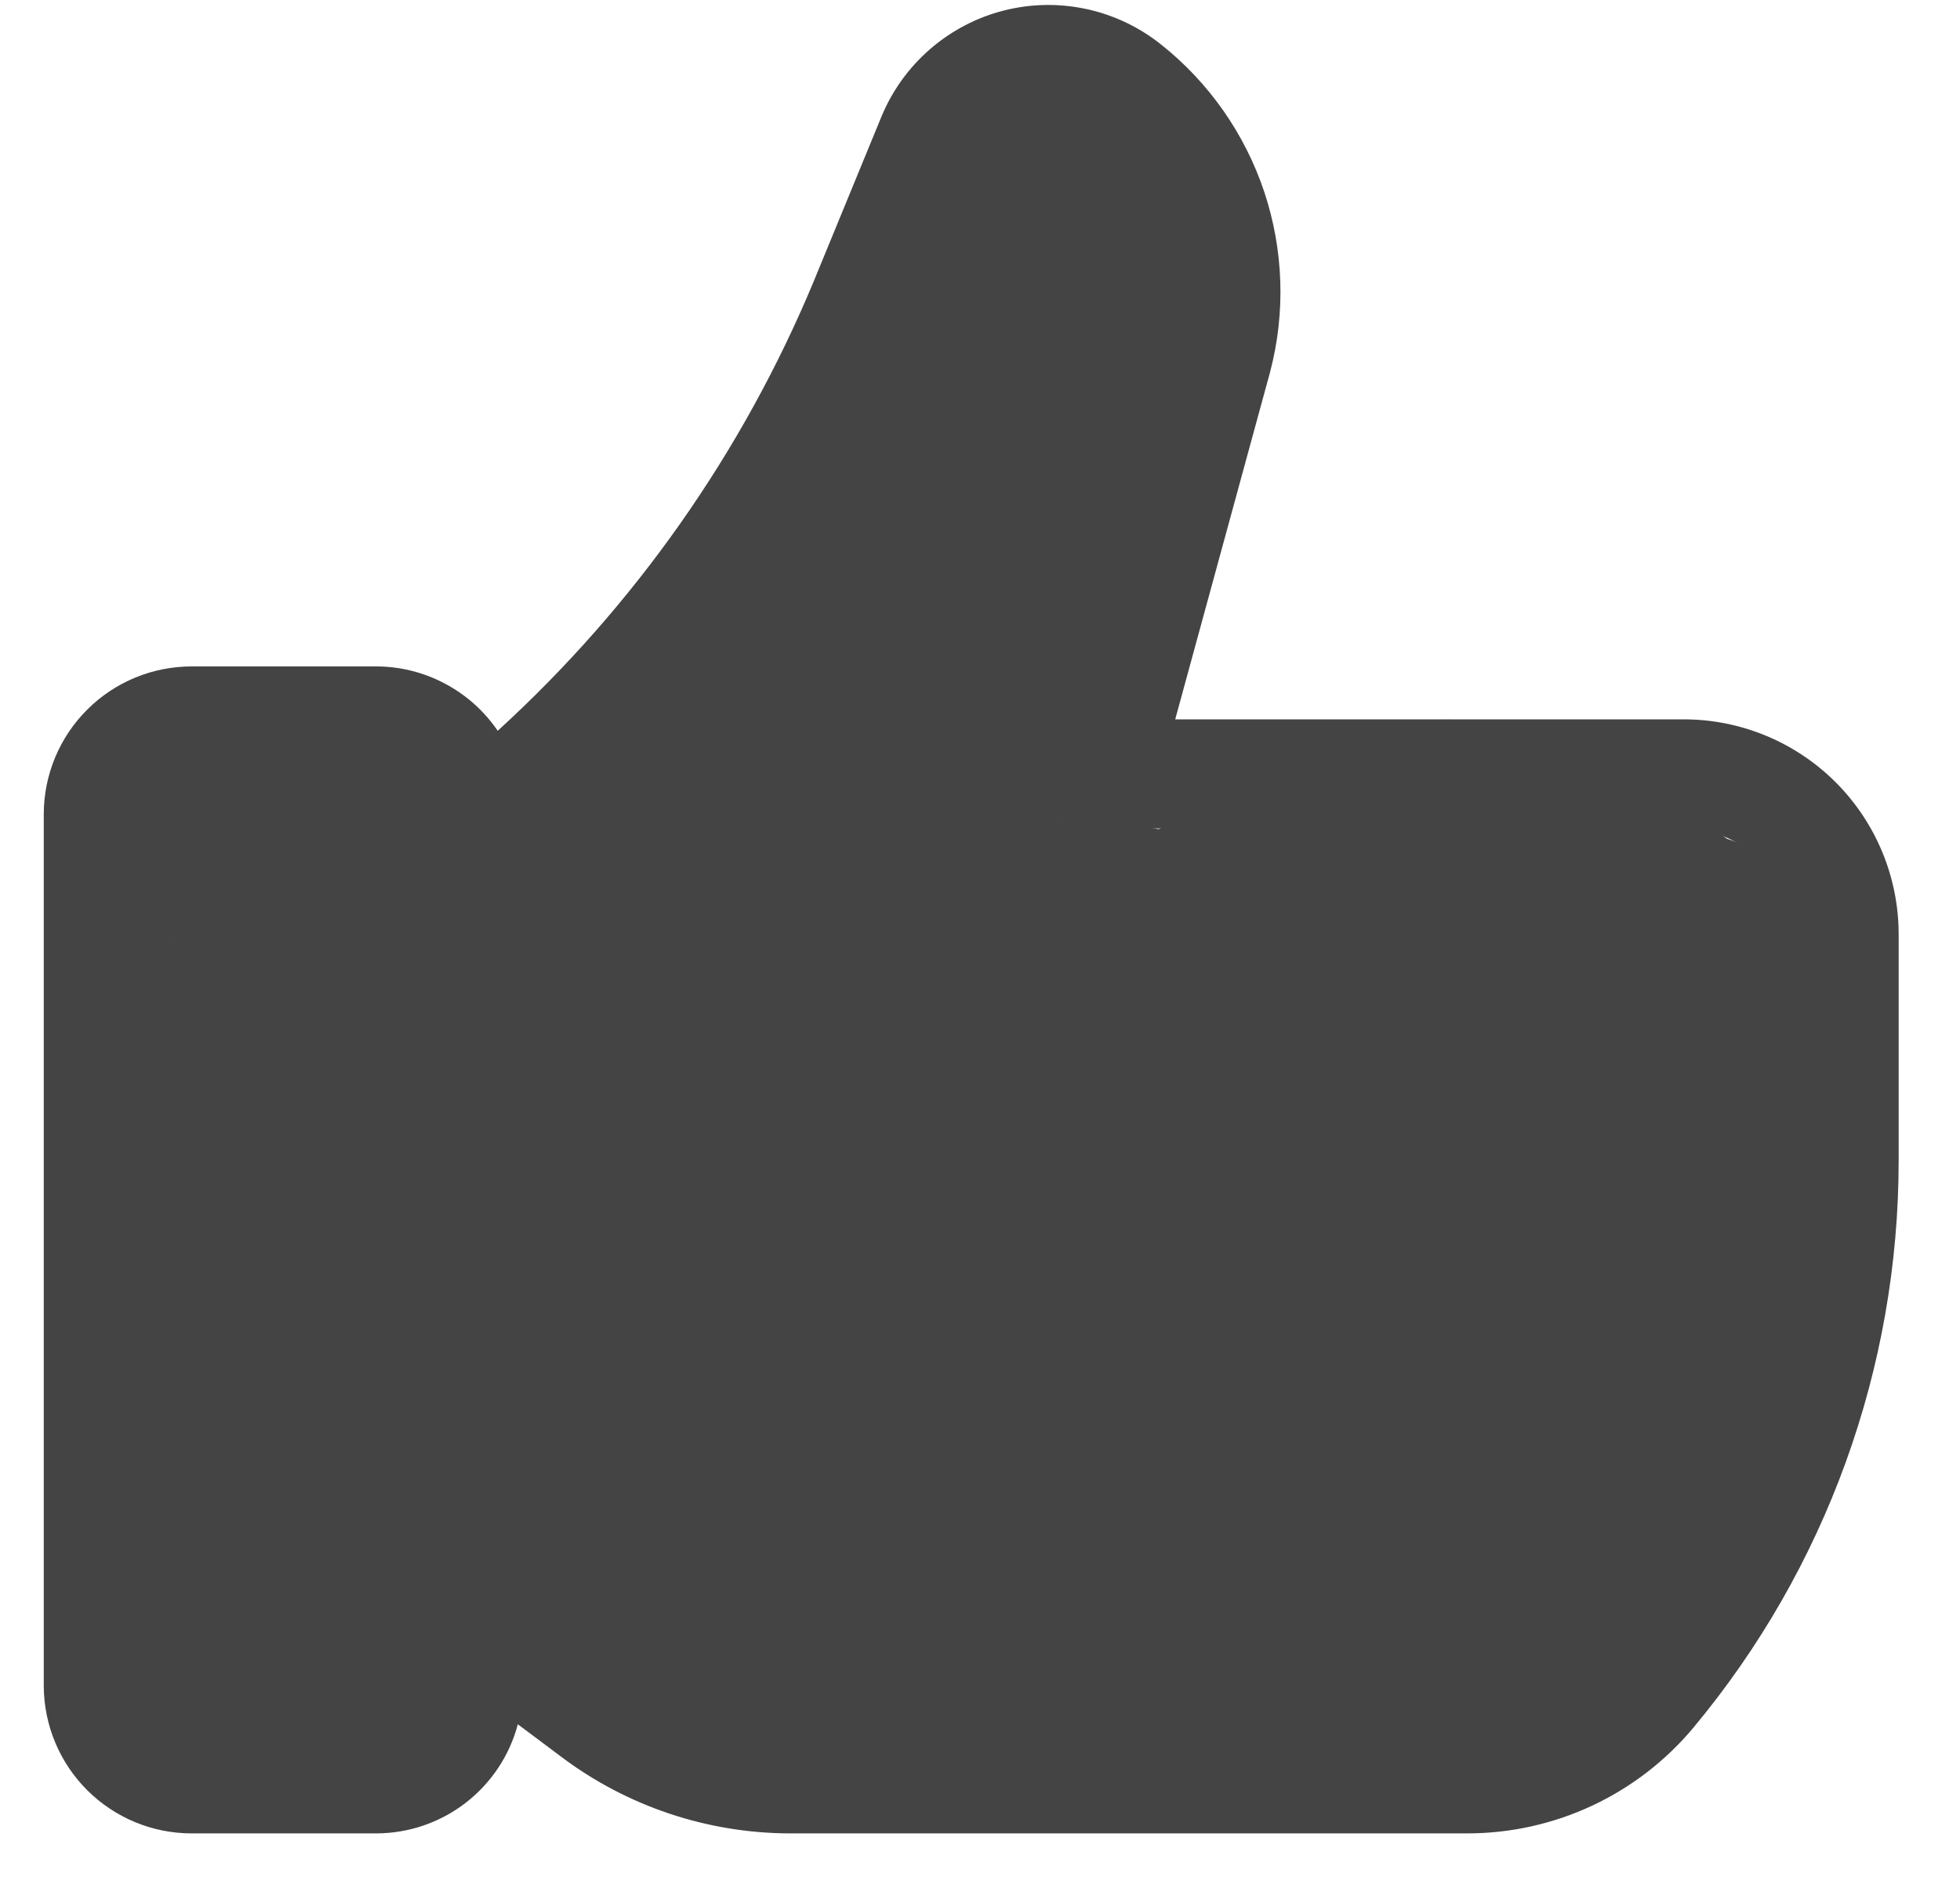 <svg width="30" height="29" viewBox="0 0 30 29" fill="none" xmlns="http://www.w3.org/2000/svg">
<g clip-path="url(#clip0_10074_820)">
<path d="M25.779 11.01H17.988L19.441 5.691C19.679 4.784 19.647 3.827 19.351 2.937C19.054 2.048 18.506 1.264 17.771 0.681C17.437 0.414 17.046 0.228 16.627 0.138C16.209 0.048 15.776 0.056 15.361 0.162C14.947 0.268 14.563 0.469 14.239 0.749C13.915 1.029 13.661 1.38 13.496 1.774L12.452 4.313C11.362 6.929 9.712 9.275 7.618 11.185C7.412 10.883 7.135 10.635 6.812 10.464C6.489 10.292 6.13 10.201 5.764 10.2H2.933C2.334 10.2 1.76 10.437 1.336 10.86C0.912 11.282 0.672 11.856 0.67 12.454V25.815C0.675 26.412 0.915 26.983 1.339 27.404C1.763 27.825 2.336 28.061 2.933 28.061H5.764C6.258 28.059 6.737 27.895 7.128 27.593C7.519 27.291 7.8 26.868 7.926 26.391L8.595 26.892C9.599 27.646 10.82 28.055 12.076 28.061H22.456C23.117 28.061 23.77 27.917 24.369 27.637C24.968 27.357 25.498 26.948 25.921 26.441C27.95 24.005 29.061 20.935 29.061 17.765V14.3C29.061 13.429 28.715 12.593 28.1 11.976C27.485 11.36 26.65 11.012 25.779 11.01ZM6.348 25.806C6.348 25.961 6.287 26.11 6.177 26.22C6.067 26.329 5.919 26.391 5.764 26.391H2.933C2.778 26.391 2.629 26.329 2.52 26.22C2.41 26.11 2.349 25.961 2.349 25.806V12.446C2.351 12.292 2.413 12.144 2.522 12.035C2.631 11.926 2.779 11.864 2.933 11.861H5.764C5.92 11.864 6.068 11.927 6.178 12.038C6.287 12.149 6.348 12.299 6.348 12.454V25.806ZM27.391 17.765C27.391 20.545 26.416 23.237 24.635 25.372C24.369 25.691 24.035 25.948 23.659 26.124C23.282 26.3 22.872 26.391 22.456 26.391H12.076C11.173 26.391 10.294 26.098 9.571 25.556L8.018 24.378V13.031C10.643 10.862 12.706 8.092 14.03 4.956L15.091 2.392C15.157 2.236 15.259 2.098 15.388 1.987C15.517 1.877 15.669 1.799 15.834 1.758C15.997 1.713 16.169 1.708 16.334 1.742C16.5 1.777 16.655 1.851 16.786 1.958C17.267 2.343 17.626 2.861 17.817 3.447C18.008 4.032 18.024 4.662 17.863 5.257L16.118 11.628C16.084 11.752 16.079 11.882 16.104 12.008C16.129 12.133 16.182 12.252 16.26 12.354C16.339 12.456 16.44 12.539 16.556 12.595C16.672 12.652 16.799 12.681 16.928 12.68H25.779C26.207 12.682 26.617 12.854 26.919 13.157C27.221 13.461 27.391 13.872 27.391 14.3V17.765Z" fill="#444444"/>
<path d="M13.552 26.049C13.244 26.015 12.99 25.763 12.693 25.697C12.392 25.63 12.09 25.441 11.807 25.279C11.632 25.178 11.178 25.097 11.063 24.953C10.86 24.699 10.428 24.654 10.236 24.367C10.122 24.195 9.793 23.983 9.607 23.916C9.153 23.75 8.963 23.576 8.603 23.297C8.393 23.133 8.114 23.37 7.862 23.441C7.695 23.489 7.664 23.604 7.533 23.678C7.29 23.818 6.955 23.949 6.766 24.153C6.61 24.321 6.397 24.384 6.19 24.462C5.866 24.585 5.557 24.801 5.255 24.969C4.962 25.132 4.654 25.153 4.306 25.233C4.051 25.291 3.799 25.279 3.536 25.279C3.303 25.279 3.299 25.263 3.299 25.041C3.299 24.766 3.19 24.503 3.18 24.258C3.167 23.912 3.066 23.55 3.016 23.204C2.973 22.911 3.041 22.615 2.956 22.328C2.87 22.037 2.943 21.614 2.943 21.308C2.943 20.12 2.957 18.932 2.943 17.745C2.93 16.612 2.943 15.479 2.943 14.344C2.943 14.039 2.942 13.743 3.006 13.455C3.073 13.151 3.031 12.901 3.388 13.099C3.608 13.222 4.023 13.241 4.277 13.185C4.416 13.154 4.553 13.104 4.692 13.073C4.911 13.024 4.868 13.122 4.902 13.277C4.926 13.382 5.012 13.327 5.064 13.379C5.101 13.416 5.077 13.56 5.077 13.606C5.077 13.979 5.077 14.351 5.077 14.723C5.077 16.912 5.373 19.091 5.373 21.271C5.373 21.491 5.373 21.711 5.373 21.93C5.373 22.015 5.317 22.312 5.433 22.167C5.636 21.913 6.307 22.137 6.588 22.137C6.757 22.137 6.974 22.071 7.122 21.989C7.19 21.951 7.344 21.841 7.418 21.841C7.825 21.841 6.64 22.137 6.233 22.137C5.59 22.137 5.064 23.151 4.692 23.524C4.619 23.597 3.878 24.219 4.096 24.001C4.215 23.882 4.338 23.802 4.484 23.708C5.275 23.2 6.127 22.765 6.967 22.345C7.203 22.227 7.589 22.013 7.685 21.749C7.8 21.431 7.628 21.267 7.639 20.962C7.713 18.809 7.872 16.609 8.337 14.499C8.422 14.111 8.507 13.719 8.567 13.326C8.58 13.243 8.548 13.136 8.633 13.083C8.817 12.967 9.059 12.918 9.272 12.833C9.566 12.714 9.908 12.436 10.233 12.418C11.056 12.372 11.996 11.963 12.406 11.226C13.176 9.843 13.931 8.46 14.5 6.978C14.638 6.621 14.264 7.112 14.191 7.202C13.888 7.578 13.419 7.635 13.032 7.867C12.691 8.072 12.479 8.4 12.307 8.743C12.114 9.129 12.118 9.51 11.939 9.869C11.876 9.994 11.413 10.558 11.491 10.627C11.777 10.881 13.439 8.862 13.638 8.658C14.15 8.13 14.493 7.513 14.915 6.919C15.445 6.174 15.859 5.256 16.101 4.371C16.11 4.335 16.208 3.566 16.054 3.719C16.022 3.751 16.026 3.9 16.012 3.946C15.829 4.529 15.573 5.082 15.356 5.655C15.143 6.22 15.093 6.838 15.093 7.439C15.093 8.104 15.093 8.77 15.093 9.435C15.093 10.061 15.149 9.524 15.152 9.244C15.165 8.097 15.684 6.97 16.101 5.925C16.225 5.612 16.337 5.434 16.337 5.102C16.337 4.92 16.454 4.298 16.219 4.298C16.065 4.298 16.033 4.395 16.041 4.535C16.047 4.642 16.101 4.758 16.101 4.891C16.101 5.178 15.971 5.463 15.923 5.747C15.78 6.586 15.645 7.497 15.626 8.348C15.622 8.56 15.517 8.754 15.508 8.961C15.437 10.579 15.132 12.28 14.586 13.814C14.386 14.375 14.124 14.915 13.96 15.486C13.787 16.092 13.434 16.793 13.434 17.422C13.434 18.711 12.367 19.653 12.367 20.982C12.367 21.182 12.544 20.995 12.544 20.86C12.544 20.586 12.541 20.31 12.571 20.037C12.848 17.509 13.571 14.962 14.329 12.54C14.491 12.021 14.726 11.466 14.863 10.956C14.995 10.459 15.284 9.965 15.482 9.494C15.707 8.955 15.917 8.378 16.212 7.871C16.553 7.287 16.671 6.347 16.838 5.694C16.873 5.557 17.074 4.615 16.901 4.476C16.74 4.348 16.631 4.096 16.578 3.91C16.511 3.676 16.193 3.806 16.041 3.617C15.96 3.515 15.498 3.289 15.712 3.228C15.997 3.147 16.123 3.115 16.038 3.498C15.982 3.751 15.951 4.018 15.89 4.272C15.817 4.574 15.745 4.873 15.699 5.181C15.672 5.359 15.68 5.222 15.715 5.158C15.778 5.044 15.745 4.863 15.745 4.736C15.745 4.513 15.804 4.307 15.804 4.091C15.804 3.685 15.898 3.241 15.985 2.846C16.039 2.603 16.111 2.754 16.189 2.817C16.278 2.887 16.219 3.265 16.219 3.376C16.219 3.782 16.14 4.122 16.054 4.522C15.947 5.025 15.756 5.511 15.613 6.004C14.991 8.151 14.305 10.316 13.44 12.378C12.834 13.824 12.118 15.198 11.478 16.606C11.132 17.368 10.817 18.15 10.516 18.93C10.475 19.038 10.358 19.348 10.352 19.233C10.336 18.973 10.292 18.71 10.292 18.45C10.292 18.193 10.284 17.936 10.292 17.679C10.316 16.931 10.792 16.239 10.826 15.5C10.841 15.169 10.998 14.816 11.109 14.505C11.226 14.177 11.3 14.999 11.3 15.025C11.28 15.939 10.916 16.854 10.72 17.739C10.498 18.745 10.384 19.823 10.352 20.853C10.343 21.133 10.28 21.155 10.398 21.367C10.559 21.657 10.69 21.891 10.971 22.091C11.611 22.549 12.326 22.926 12.893 23.494C13.268 23.868 13.712 23.56 14.174 23.56C14.525 23.56 14.511 23.894 14.444 24.126C14.414 24.233 14.289 24.289 14.326 24.416C14.357 24.526 14.557 24.604 14.619 24.712C14.738 24.92 15.086 25.041 15.3 25.041C15.864 25.041 16.398 25.219 16.96 25.219C17.612 25.219 18.275 25.256 18.925 25.216C19.516 25.18 20.104 24.982 20.697 24.982C21.337 24.982 22.019 25.135 22.649 25.038C22.894 25.001 23.14 24.878 23.272 24.673C23.311 24.611 23.531 24.191 23.45 24.225C23.255 24.305 23.117 24.33 22.903 24.33C22.156 24.33 21.41 24.329 20.664 24.284C19.943 24.241 19.223 24.167 18.501 24.123C17.779 24.078 17.014 24.08 16.305 23.929C16.103 23.886 16.013 23.766 15.956 23.58C15.736 22.865 15.434 22.18 15.251 21.453C15.01 20.496 14.911 19.514 14.915 18.529C14.918 17.874 14.934 17.194 15.152 16.57C15.179 16.494 15.223 16.223 15.33 16.211C15.472 16.194 15.622 16.04 15.732 15.964C16.249 15.603 16.875 15.352 17.497 15.243C18.217 15.117 19.326 15.271 19.834 15.868C20.889 17.107 19.182 18.399 18.32 19.148C17.537 19.828 16.7 20.416 15.877 21.044C15.623 21.238 15.372 21.426 15.126 21.627C15.088 21.658 15.022 21.717 14.974 21.723C14.77 21.748 13.088 22.73 13.078 22.552C13.067 22.372 13.12 22.24 13.196 22.078C13.943 20.496 15.535 19.422 16.654 18.101C17.22 17.431 17.803 16.769 18.339 16.079C18.386 16.019 18.072 15.956 18.043 15.928C17.929 15.814 17.884 15.578 17.819 15.427C17.747 15.261 17.533 14.325 17.345 14.314C17.252 14.309 17.018 14.361 16.943 14.301C16.838 14.217 16.812 14.15 16.812 14.018C16.812 13.87 16.608 13.885 16.838 13.985C17.691 14.357 18.764 14.196 19.67 14.196C20.313 14.196 20.956 14.196 21.599 14.196C21.785 14.196 22.308 14.421 22.133 14.36C21.941 14.294 21.755 14.196 21.553 14.196C21.071 14.196 20.58 13.959 20.071 13.959C19.555 13.959 18.932 13.882 18.445 14.021C18.043 14.136 19.275 14.122 19.693 14.136C21.044 14.184 22.407 14.165 23.746 14.374C24.126 14.433 24.607 14.45 24.954 14.637C25.239 14.79 25.583 14.547 25.583 14.255C25.583 13.826 25.185 13.959 24.842 13.959C24.449 13.959 23.04 13.742 22.919 14.285C22.786 14.884 22.706 15.567 22.63 16.178C22.586 16.524 22.561 16.9 22.561 17.248C22.561 18.241 21.219 19.066 20.397 19.345C19.634 19.605 18.745 19.583 18.007 19.915C17.819 20 17.765 20.156 17.671 20.307C17.428 20.695 17.431 21.453 17.408 21.897C17.384 22.343 17.576 22.256 17.941 22.256C18.299 22.256 18.566 22.034 18.889 21.9C19.283 21.738 19.677 21.733 20.075 21.634C20.452 21.539 20.706 21.54 21.049 21.331C21.436 21.095 21.825 20.86 22.212 20.623C22.636 20.363 23.151 20.126 23.469 19.727C23.792 19.323 24.002 18.848 24.213 18.381C24.386 18 24.279 17.601 24.279 17.179C24.279 17.139 24.279 16.392 24.161 16.599C23.935 16.994 23.716 17.41 23.506 17.821C22.989 18.83 22.561 19.897 21.971 20.86C21.656 21.374 21.601 21.727 21.553 22.342C21.544 22.462 21.354 23.403 21.701 23.056C21.874 22.883 21.999 22.67 22.208 22.526C22.8 22.119 23.49 21.854 24.088 21.439C24.94 20.85 25.402 20.219 25.82 19.273C25.936 19.01 26.067 18.846 25.893 18.628C25.878 18.61 25.77 18.234 25.761 18.404C25.735 18.899 25.577 19.428 25.419 19.898C25.263 20.36 25.15 20.84 24.977 21.295C24.838 21.663 24.532 22.015 24.352 22.375C24.019 23.04 23.551 23.697 23.509 24.449C23.497 24.661 23.357 24.886 23.357 25.107C23.357 25.23 23.495 24.904 23.581 24.818C23.674 24.725 23.642 24.636 23.805 24.627C23.951 24.619 24.139 24.452 24.207 24.33C24.35 24.072 24.437 23.797 24.576 23.527C24.757 23.175 24.968 22.9 25.122 22.552C25.221 22.329 25.336 22.093 25.405 21.861C25.466 21.658 25.548 21.435 25.58 21.225C25.588 21.171 25.56 21.07 25.596 21.025C25.724 20.865 25.695 20.344 25.702 20.136C25.71 19.877 25.751 19.588 25.774 19.326C25.806 18.966 25.939 18.63 25.939 18.272C25.939 17.861 25.939 17.451 25.939 17.041C25.939 16.654 26.057 16.279 26.057 15.901C26.057 15.427 26.211 14.903 26.07 14.446C26.009 14.245 26.046 14.268 25.82 14.255C25.635 14.245 25.184 14.079 25.037 13.972C24.87 13.851 24.309 13.959 24.102 13.959" stroke="#444444" stroke-width="3" stroke-linecap="round"/>
<path d="M22.976 12.536C22.454 12.536 21.862 12.455 21.362 12.609C20.559 12.856 19.867 13.409 19.149 13.873C18.32 14.409 17.331 14.533 16.364 14.551C15.917 14.56 14.145 14.696 14.145 14.107C14.145 13.231 13.789 12.381 13.789 11.502C13.789 11.104 13.771 10.701 13.793 10.304C13.822 9.763 13.844 9.18 13.967 8.651C14.011 8.462 13.964 8.167 14.056 8.002C14.197 7.747 14.058 7.279 14.115 6.991C14.139 6.87 14.059 6.169 14.174 6.076C14.249 6.016 14.204 5.957 14.204 6.135C14.204 6.292 14.204 6.449 14.204 6.606C14.204 7.173 14.043 7.687 13.878 8.233C13.432 9.709 12.818 11.081 12.07 12.431C11.764 12.984 11.544 13.545 11.03 13.945C10.542 14.325 10.104 14.764 9.588 15.111C9.269 15.326 8.931 15.446 8.574 15.585C8.397 15.654 8.004 15.791 7.816 15.723C7.667 15.67 7.587 15.193 7.52 15.058C7.402 14.823 7.162 14.68 6.974 14.492C6.81 14.329 6.734 14.107 6.572 13.945C6.456 13.83 6.322 13.755 6.216 13.649C6.057 13.49 5.873 13.267 5.699 13.129C5.607 13.055 5.417 12.851 5.377 12.75C5.32 12.61 5.394 13.055 5.433 13.201C5.545 13.631 5.492 14.108 5.492 14.548C5.492 16.488 5.373 18.415 5.373 20.356C5.373 21.368 5.61 22.376 5.61 23.382C5.61 23.703 5.694 23.938 5.726 24.241C5.753 24.503 5.788 24.742 5.788 25.012C5.788 25.082 5.827 25.273 5.729 25.278C5.569 25.288 5.63 25.397 5.551 25.515" stroke="#444444" stroke-width="3" stroke-linecap="round"/>
</g>
<defs>
<clipPath id="clip0_10074_820">
<rect width="30" height="29" fill="white"/>
</clipPath>
</defs>
</svg>
